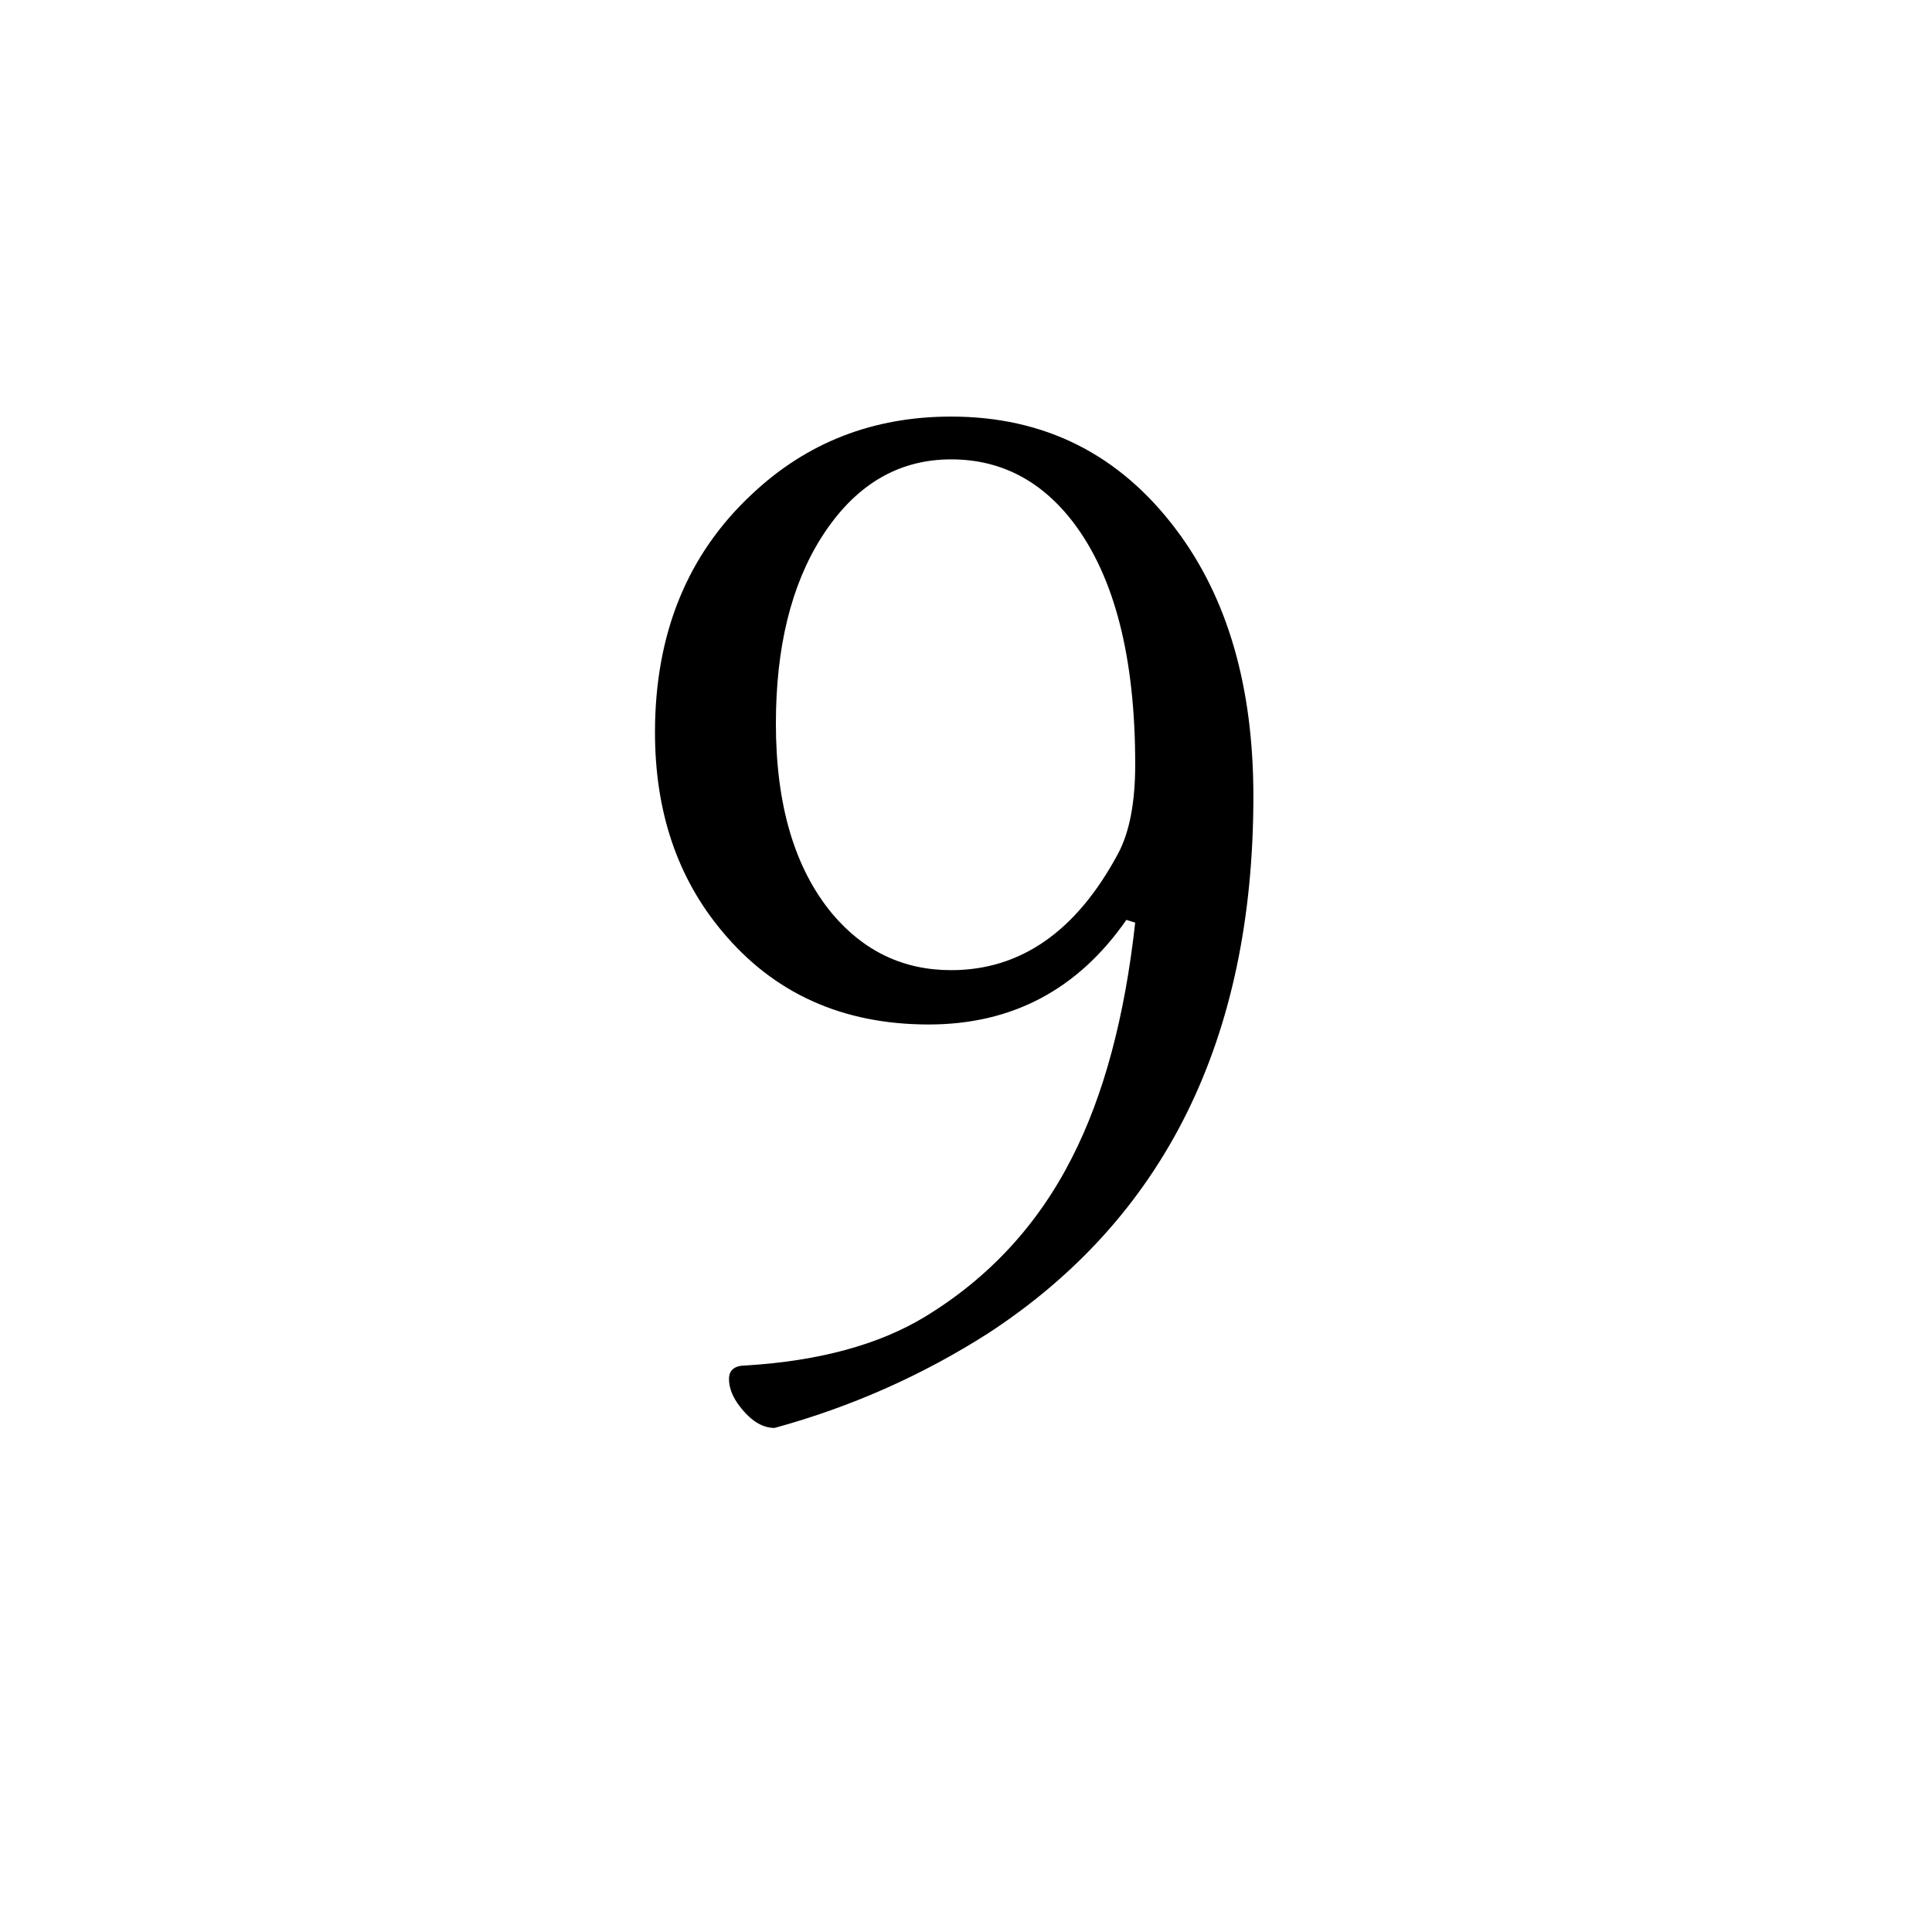 <?xml version="1.0" encoding="utf-8"?>
<!DOCTYPE svg PUBLIC "-//W3C//DTD SVG 1.1//EN" "http://www.w3.org/Graphics/SVG/1.1/DTD/svg11.dtd">
<svg version="1.1" xmlns="http://www.w3.org/2000/svg" xmlns:xlink="http://www.w3.org/1999/xlink" x="0px" y="0px" width="100px" height="100px" viewBox="0 0 100 100" enable-background="new 0 0 100 100" xml:space="preserve">
<path d="M58.301,47.613c-2.508,3.609-5.918,5.414-10.231,5.414c-4.453,0-8.016-1.605-10.688-4.816c-2.32-2.765-3.48-6.199-3.48-10.301c0-5.109,1.676-9.223,5.027-12.34c2.836-2.672,6.27-4.008,10.301-4.008c4.829,0,8.708,1.946,11.637,5.836c2.672,3.539,4.008,8.145,4.008,13.816c0,12.563-4.582,21.832-13.746,27.809c-3.422,2.18-7.102,3.809-11.04,4.887c-0.68,0-1.324-0.434-1.934-1.301c-0.281-0.422-0.422-0.832-0.422-1.23c0-0.469,0.293-0.703,0.879-0.703c3.797-0.234,6.891-1.078,9.281-2.531c3.305-2.016,5.836-4.758,7.594-8.227c1.641-3.211,2.73-7.266,3.27-12.164L58.301,47.613z M49.23,23.777c-2.766,0-5.004,1.348-6.715,4.043c-1.57,2.484-2.355,5.695-2.355,9.633c0,4.219,0.973,7.5,2.918,9.844c1.641,1.946,3.691,2.918,6.152,2.918c3.61,0,6.493-2.016,8.649-6.047c0.586-1.102,0.879-2.637,0.879-4.605c0-5.531-1.066-9.703-3.199-12.516C53.895,24.867,51.785,23.777,49.23,23.777z"/>
</svg>